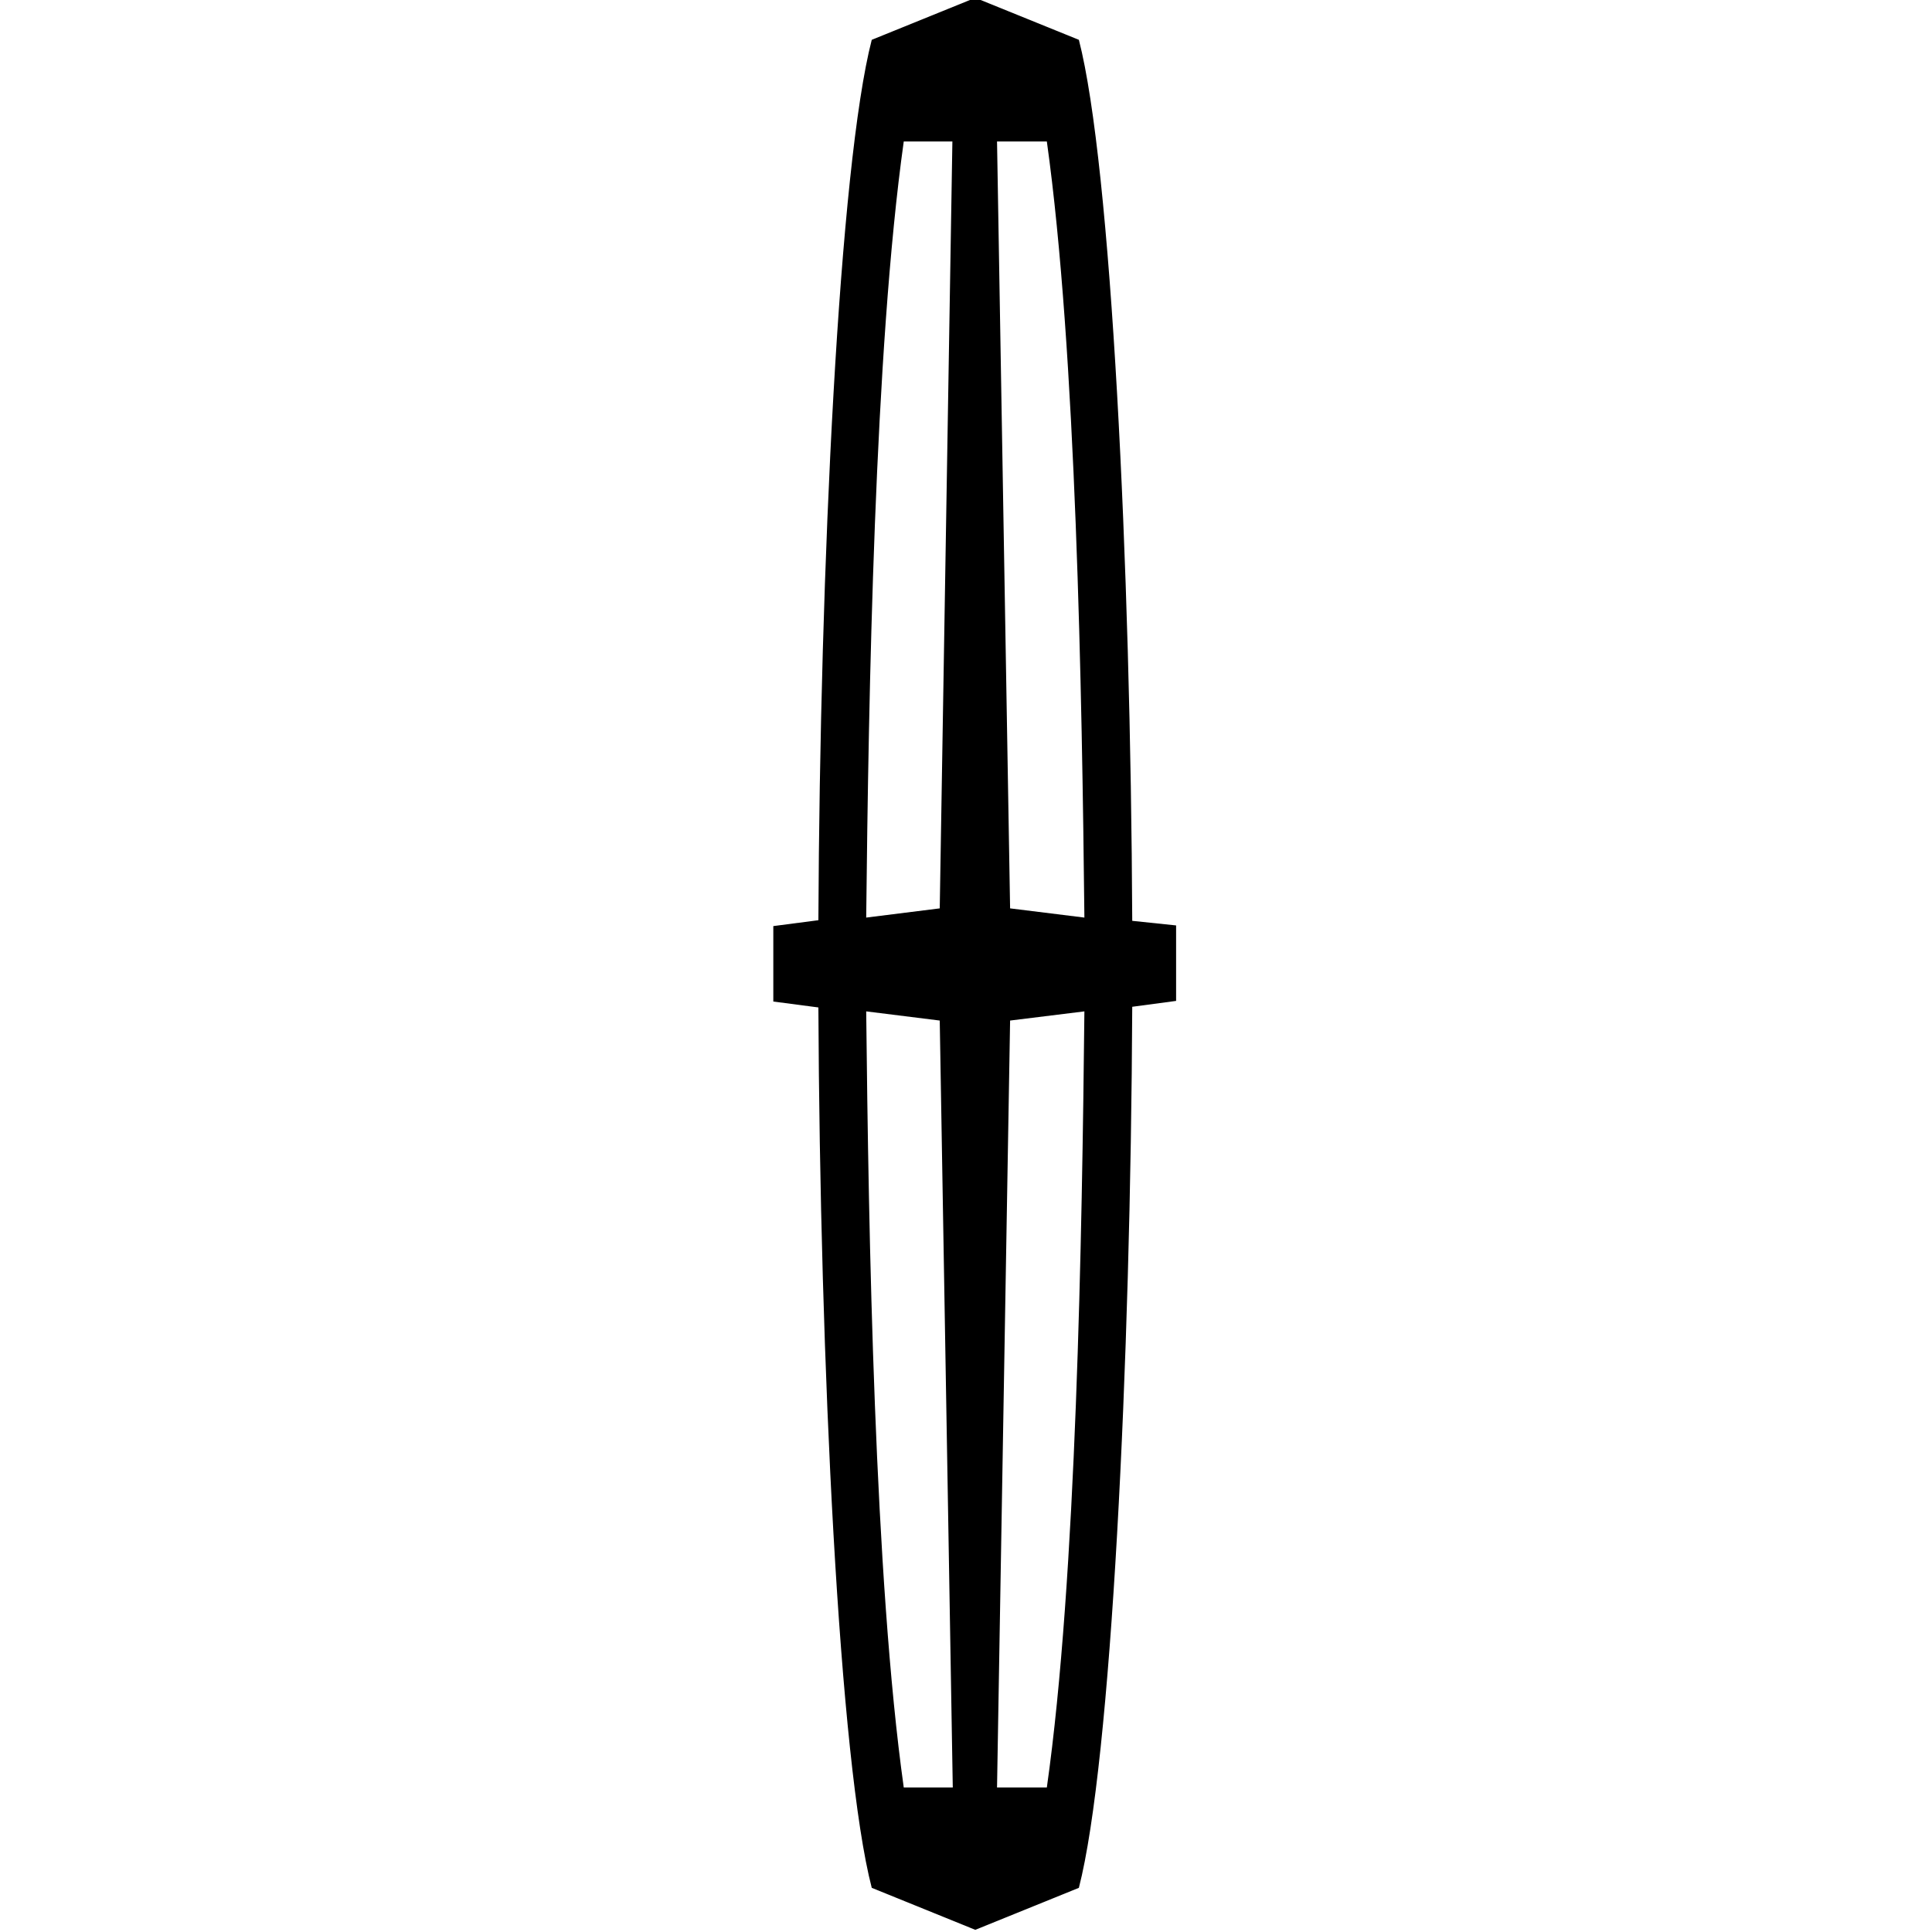 <svg width="64" height="64" viewBox="0 0 64 64" fill="none" xmlns="http://www.w3.org/2000/svg">
<g clip-path="url(#clip0_10704_18031)">
<path d="M37.507 30.504C37.454 18.726 36.812 5.469 35.739 1.319L32.308 -0.072L28.878 1.319C27.804 5.469 27.162 18.704 27.11 30.483L25.617 30.678V33.177L27.11 33.373C27.162 45.151 27.804 58.408 28.878 62.537L32.308 63.928L35.739 62.537C36.812 58.386 37.454 45.151 37.507 33.351L38.96 33.156V30.656L37.507 30.504ZM29.938 59.212C28.969 52.301 28.773 40.892 28.694 33.503L31.13 33.807L31.562 59.212H29.938ZM31.13 30.091L28.694 30.396C28.773 23.007 28.969 11.598 29.938 4.687H31.549L31.13 30.091ZM34.678 59.212H33.028L33.461 33.807L35.922 33.503C35.844 40.892 35.66 52.301 34.678 59.212ZM33.461 30.091L33.028 4.687H34.678C35.647 11.598 35.844 23.007 35.922 30.396L33.461 30.091Z" fill="black"/>
</g>
<defs>
<clipPath id="clip0_10704_18031">
<rect width="64" height="64" fill="white"/>
</clipPath>
</defs>
</svg>
